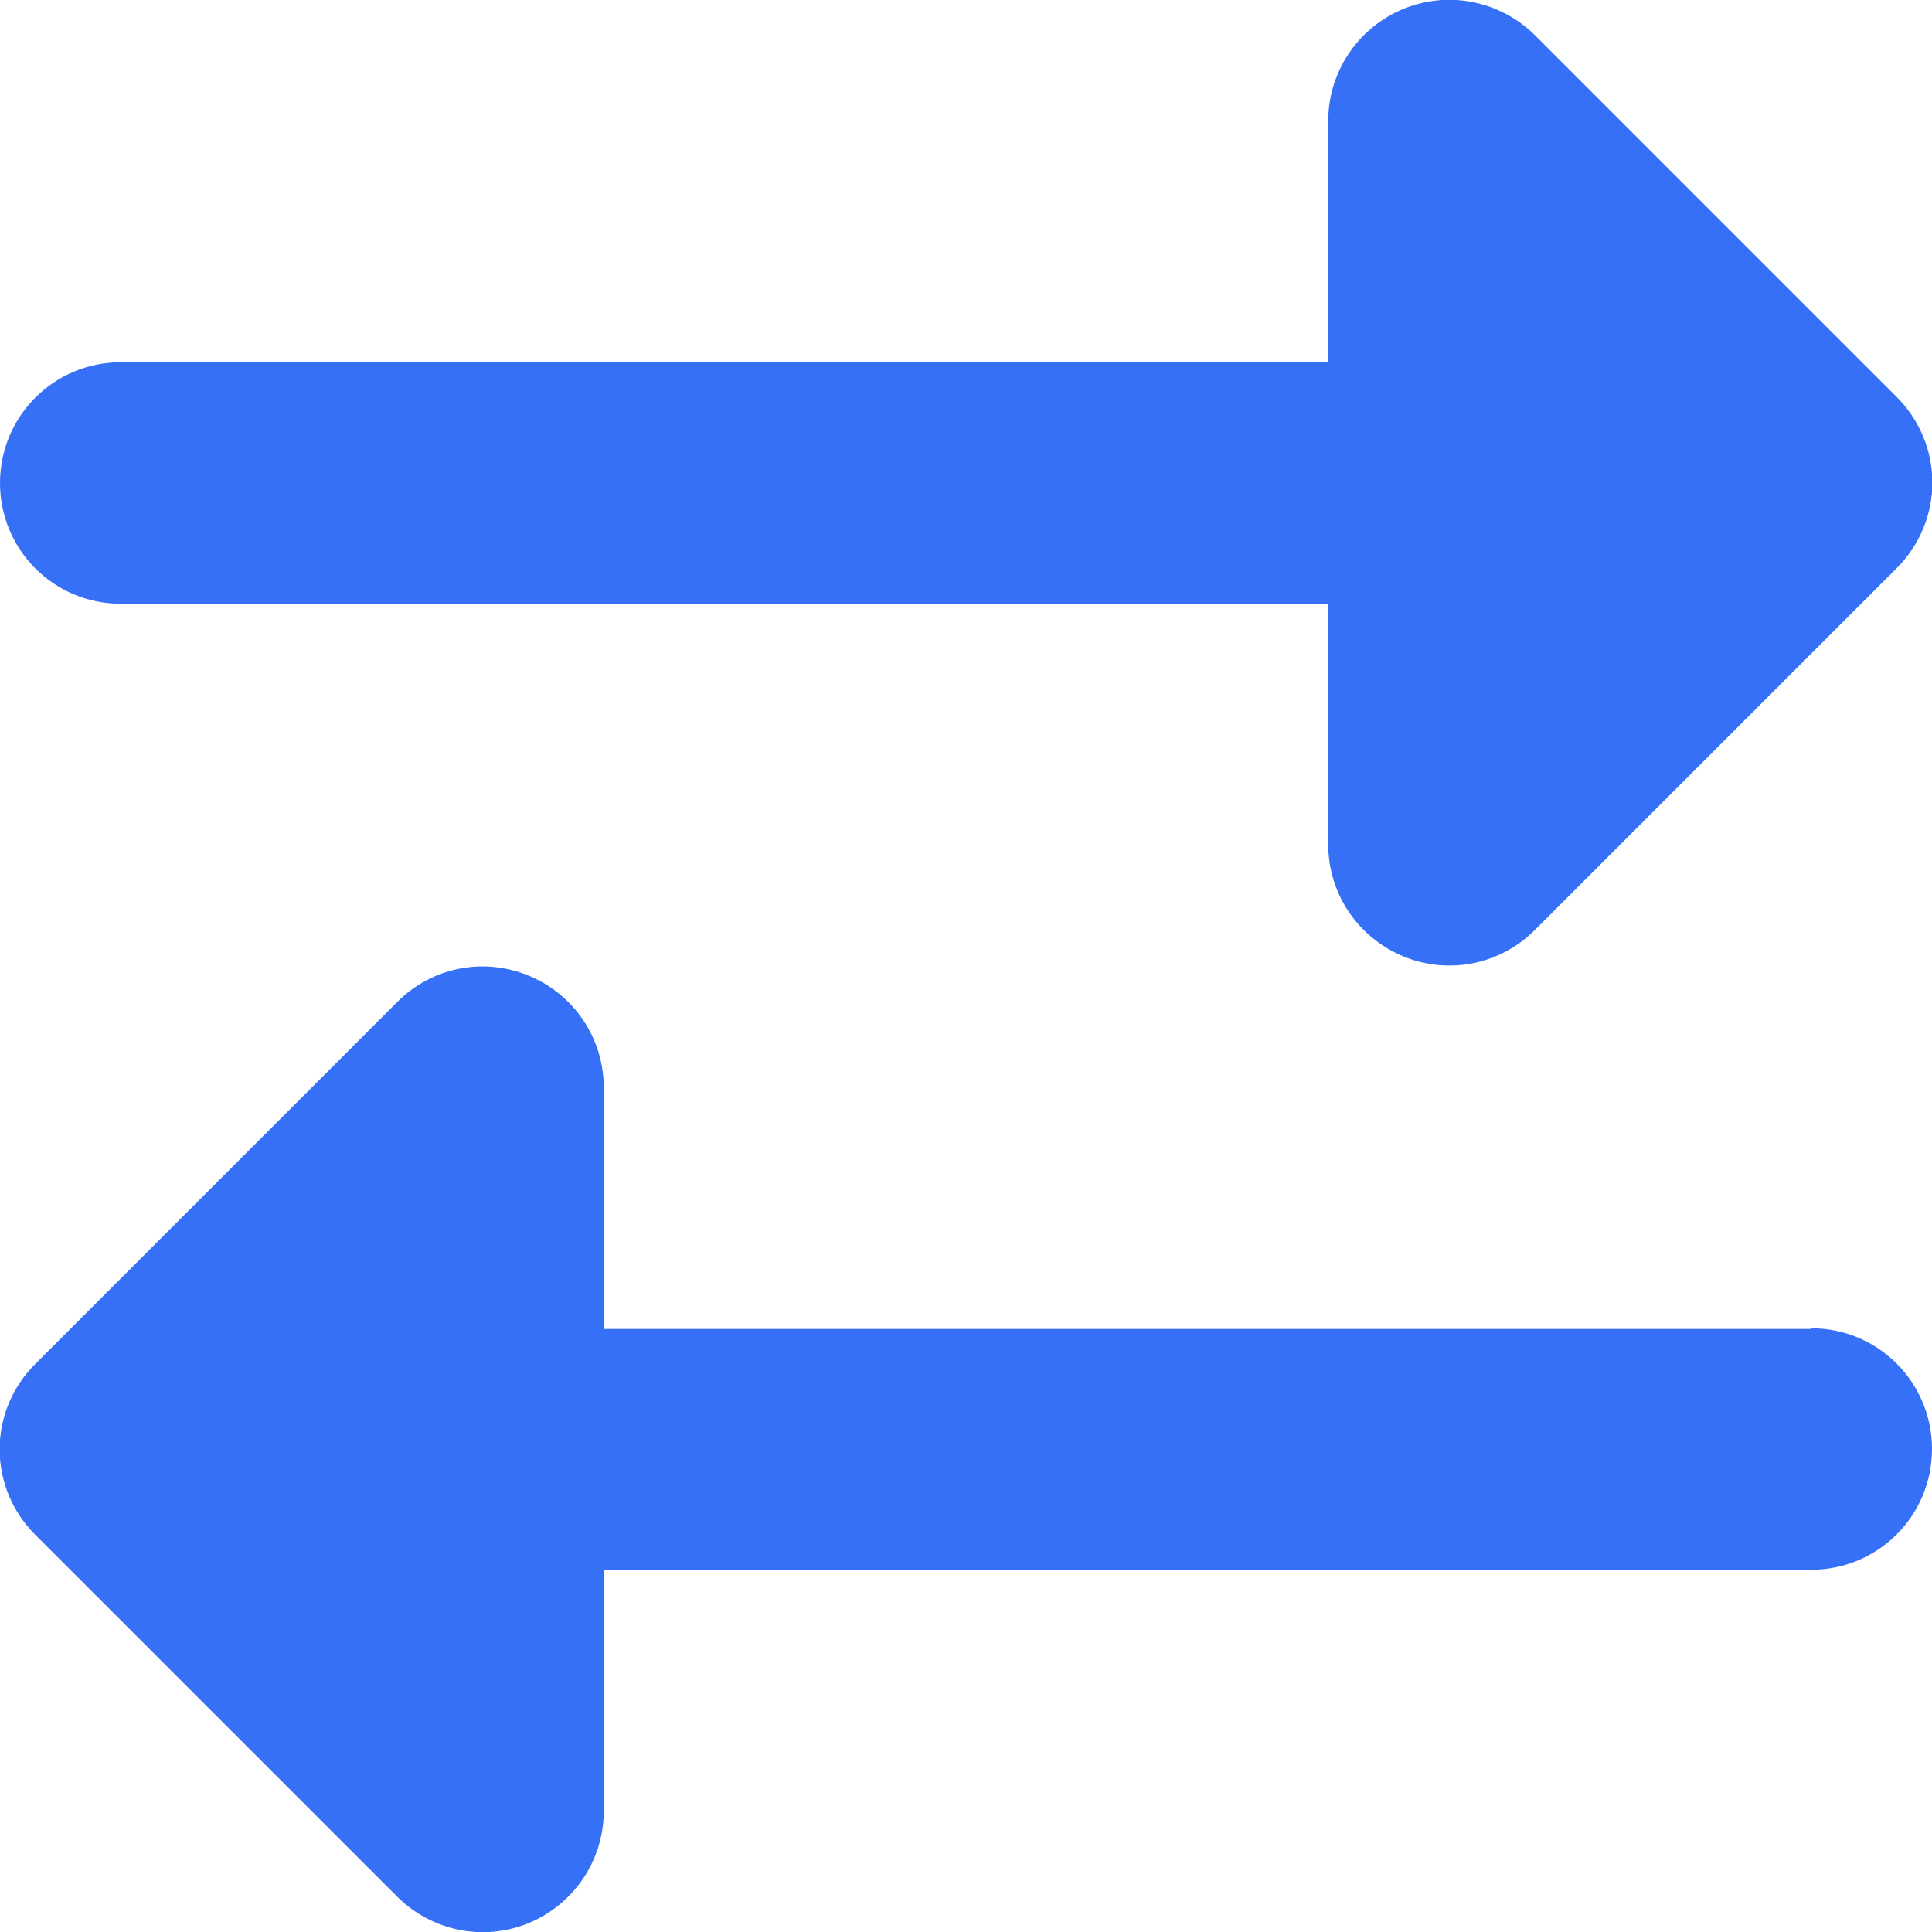 <svg width="16" height="16" viewBox="0 0 16 16" fill="none" xmlns="http://www.w3.org/2000/svg">
<path d="M1 3H11V1C11 0.597 11.244 0.231 11.619 0.075C11.994 -0.081 12.422 0.006 12.71 0.29L15.71 3.29C15.897 3.478 16.003 3.731 16.003 3.997C16.003 4.262 15.897 4.515 15.71 4.703L12.71 7.703C12.422 7.99 11.994 8.075 11.619 7.919C11.244 7.762 11 7.4 11 6.994V5H1C0.447 5 0 4.553 0 4C0 3.447 0.447 3 1 3ZM15 11C15.553 11 16 11.447 16 12C16 12.553 15.553 13 15 13H5V15C5 15.403 4.756 15.768 4.381 15.925C4.006 16.081 3.578 15.993 3.291 15.709L0.291 12.709C0.103 12.522 -0.003 12.268 -0.003 12.003C-0.003 11.737 0.103 11.484 0.291 11.297L3.291 8.297C3.578 8.009 4.006 7.925 4.381 8.081C4.756 8.237 5 8.6 5 9.006V11.006H15V11Z" fill="#3670F7"/>
</svg>
